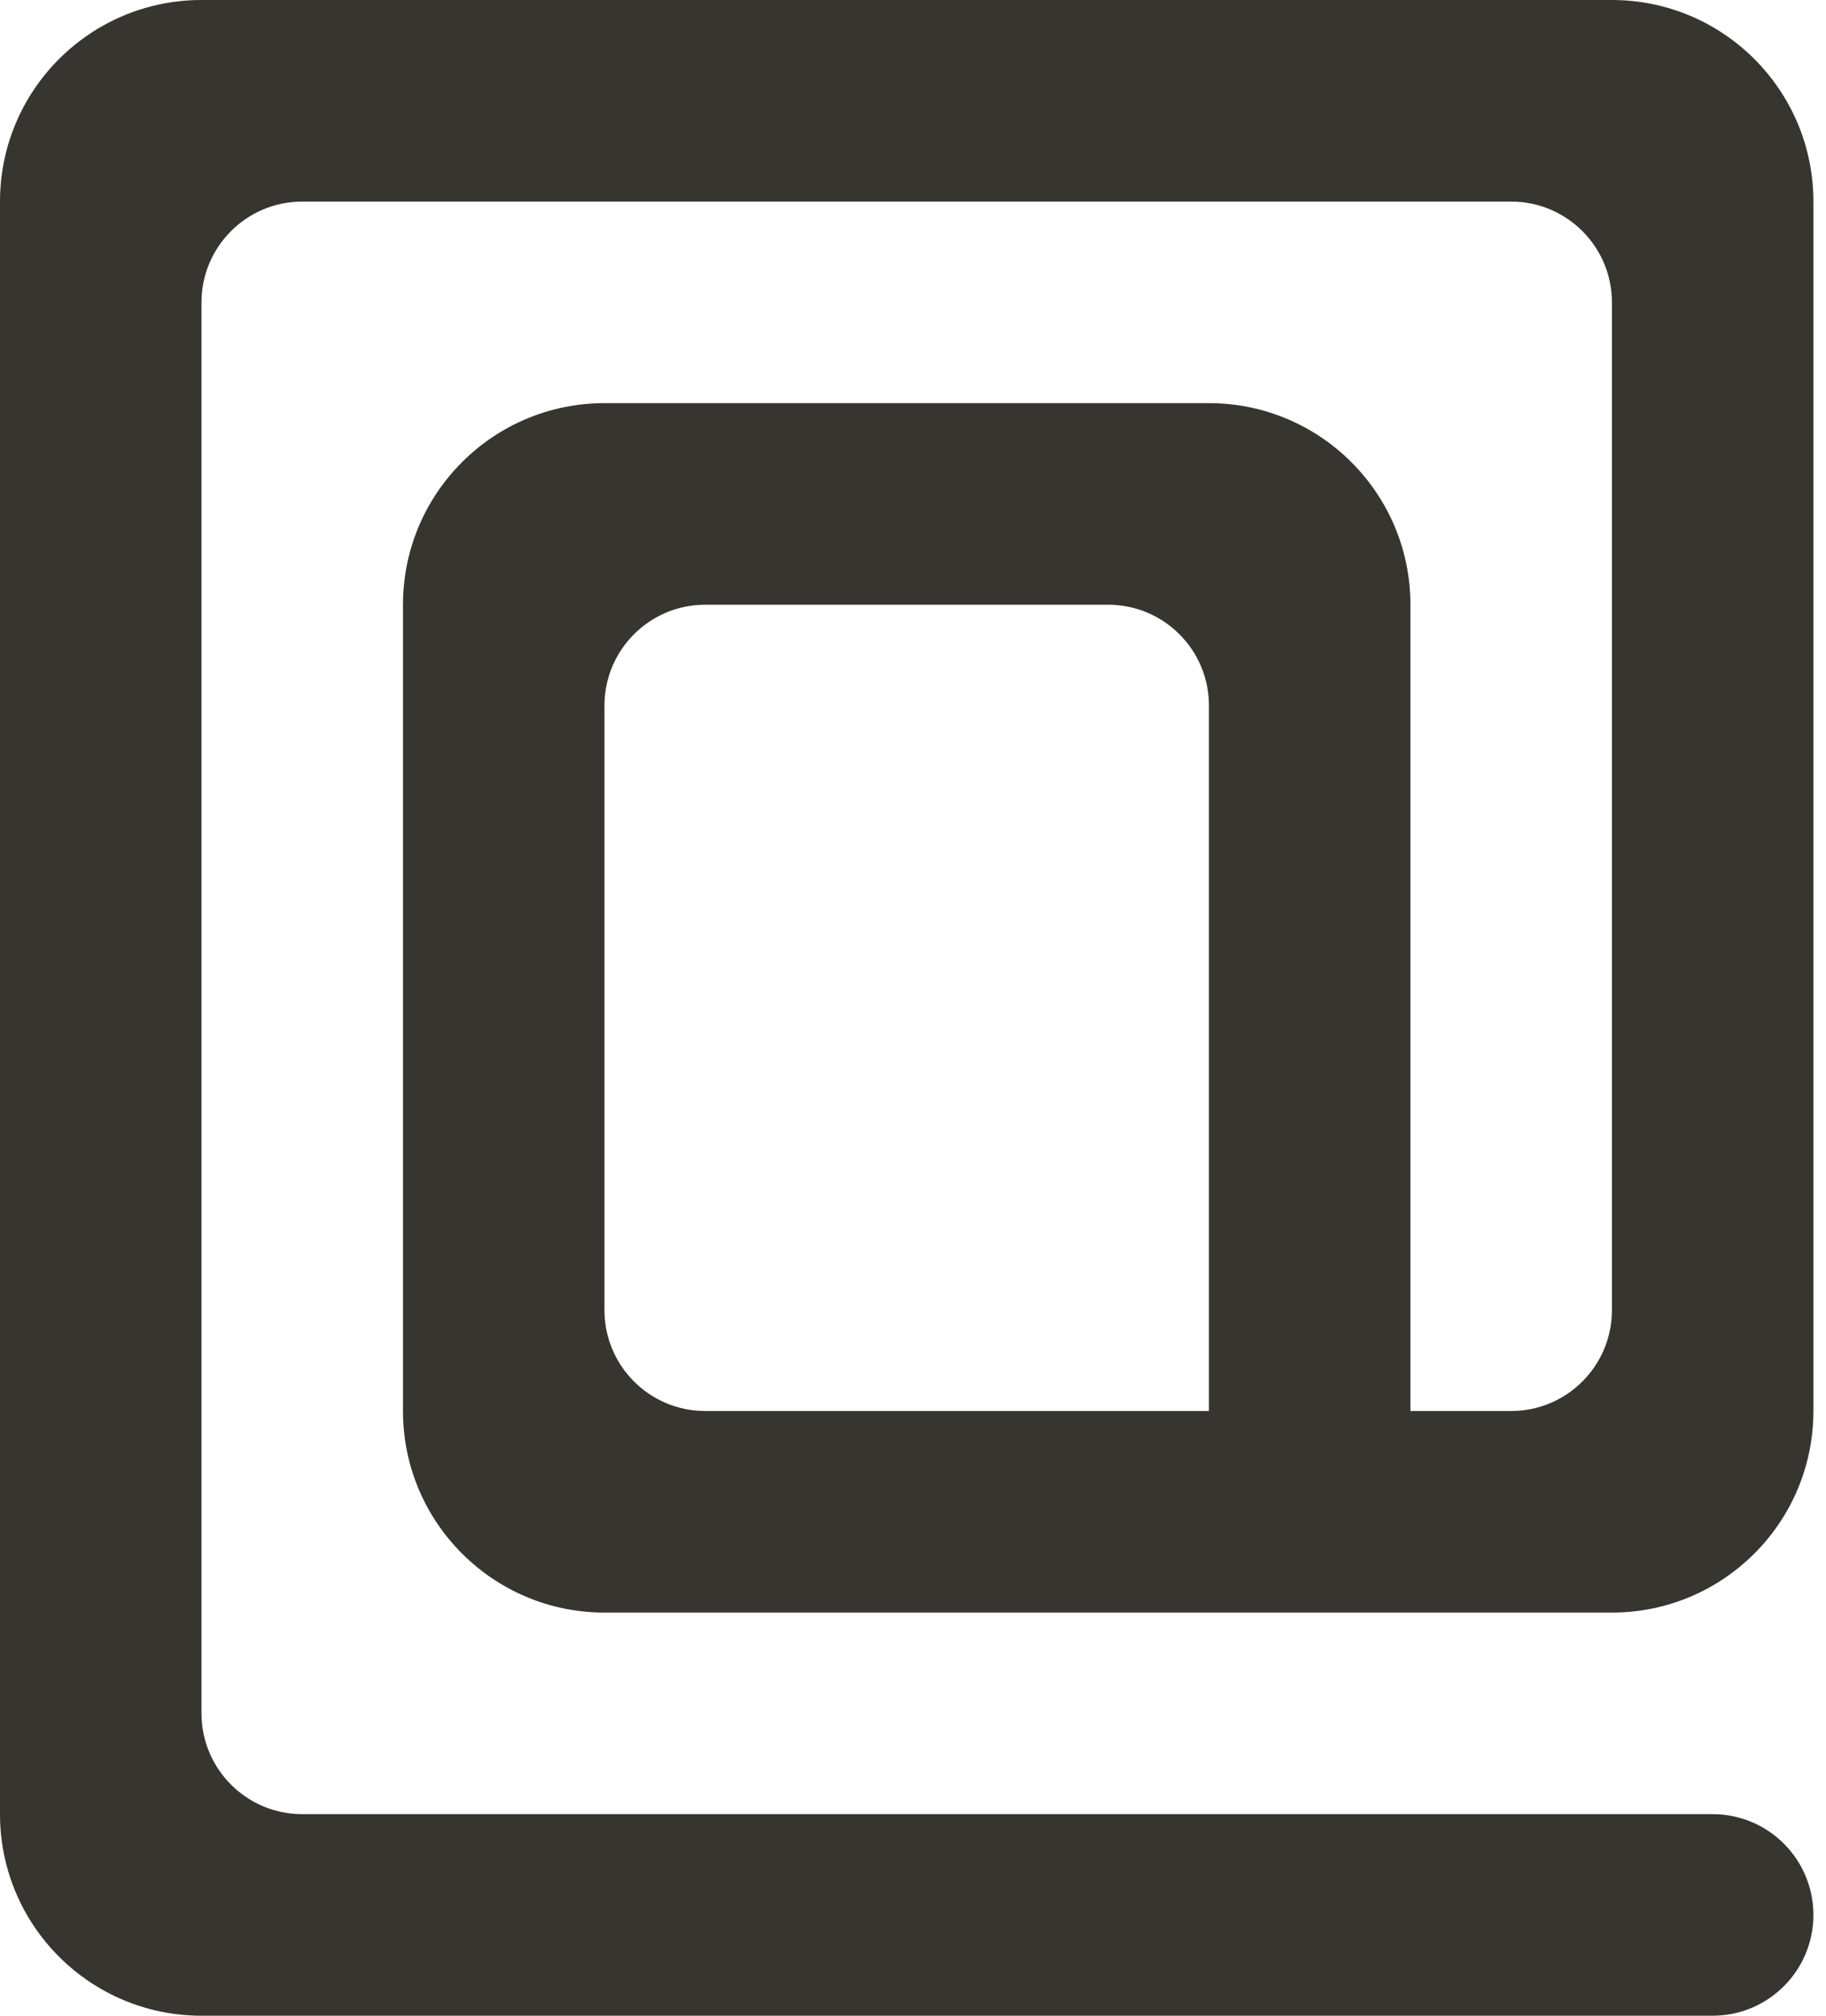 <!-- Generated by IcoMoon.io -->
<svg version="1.1" xmlns="http://www.w3.org/2000/svg" width="29" height="32" viewBox="0 0 29 32">
<title>as-at_sign-2</title>
<path fill="#37352f" d="M19.2 22.4h-8c-0.883 0-1.6-0.717-1.6-1.6v-9.6c0-0.883 0.717-1.6 1.6-1.6h6.4c0.883 0 1.6 0.717 1.6 1.6v11.2zM19.2 6.4h-9.6c-1.766 0-3.2 1.432-3.2 3.2v12.8c0 1.768 1.434 3.2 3.2 3.2h16c1.766 0 3.2-1.432 3.2-3.2v-19.2c0-1.768-1.434-3.2-3.2-3.2h-22.4c-1.766 0-3.2 1.432-3.2 3.2v25.6c0 1.768 1.434 3.2 3.2 3.2h24c0.883 0 1.6-0.717 1.6-1.6s-0.717-1.6-1.6-1.6h-22.4c-0.883 0-1.6-0.717-1.6-1.6v-22.4c0-0.883 0.717-1.6 1.6-1.6h19.2c0.883 0 1.6 0.717 1.6 1.6v16c0 0.883-0.717 1.6-1.6 1.6h-1.6v-12.8c0-1.768-1.434-3.2-3.2-3.2z"></path>
</svg>
